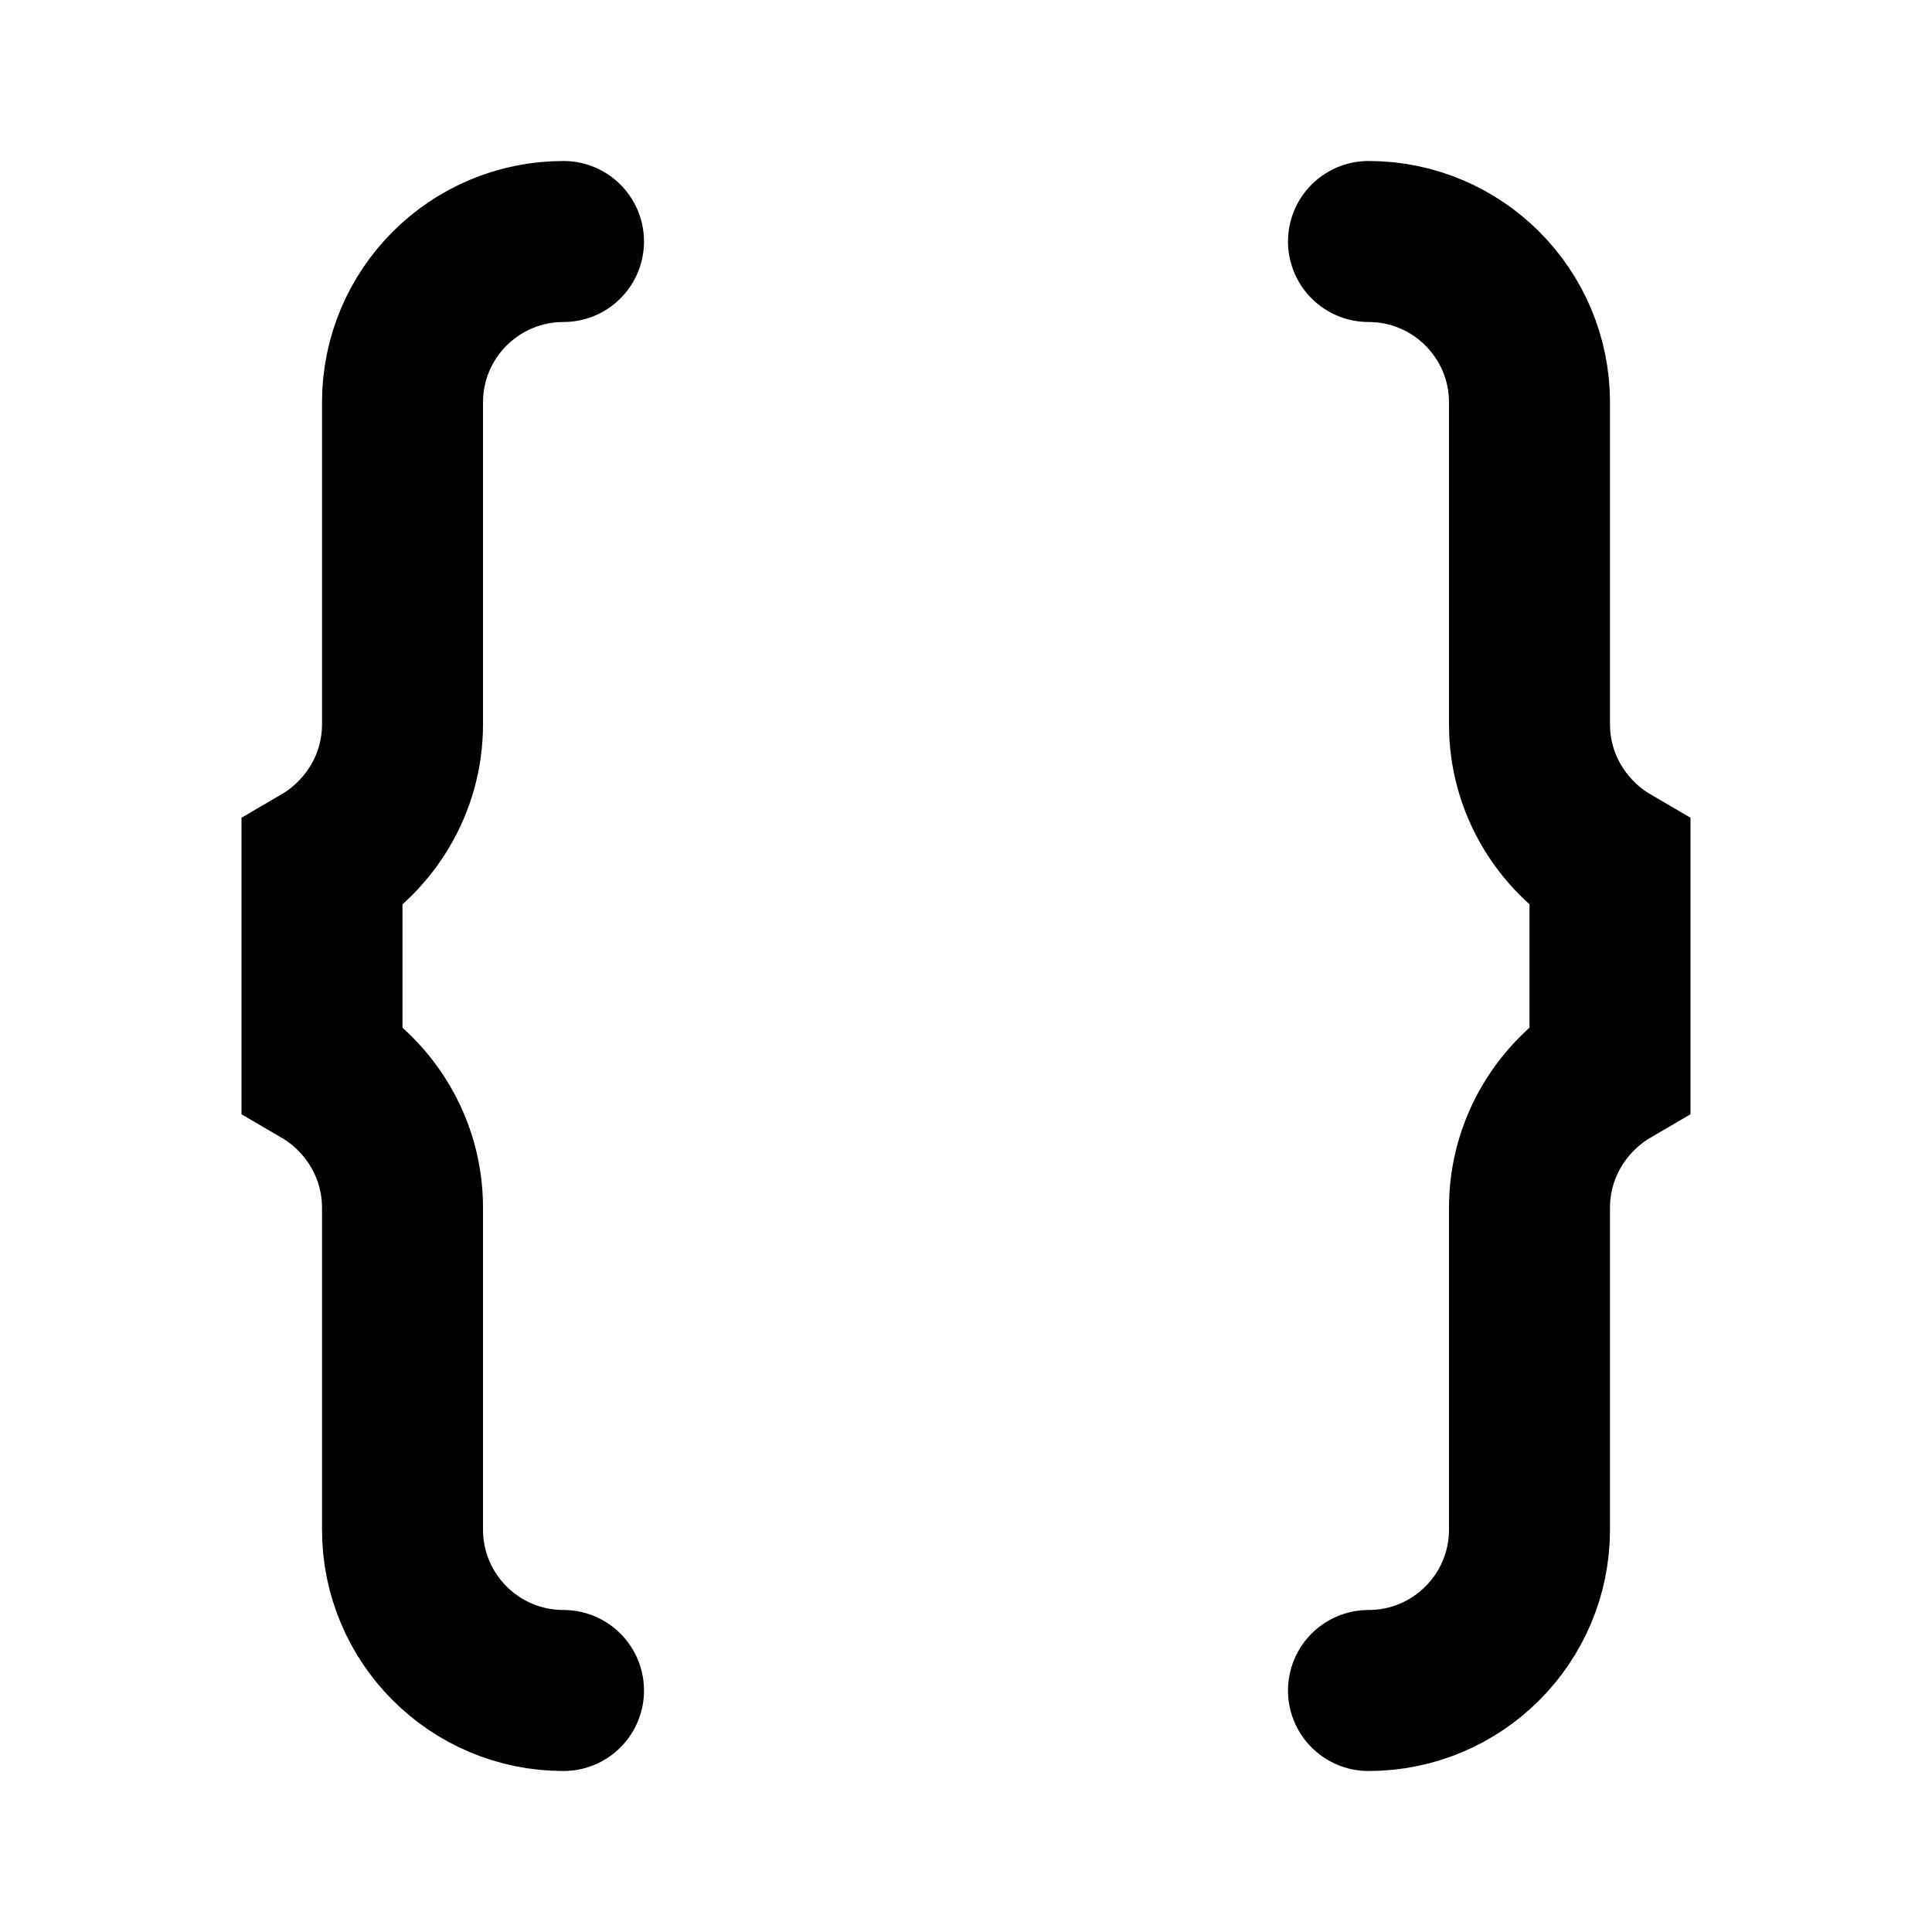 <?xml version="1.0" encoding="utf-8"?>
        <svg width="24" height="24" viewBox="0 0 24 24" fill="none" xmlns="http://www.w3.org/2000/svg">
            <path d="M7 3C5.895 3 5 3.895 5 5V9C5 9.741 4.59 10.387 4 10.732V13.268C4.59 13.613 5 14.259 5 15V19C5 20.105 5.895 21 7 21" stroke="currentColor" stroke-width="2" stroke-linecap="round"/>
            <path d="M17 3C18.105 3 19 3.895 19 5V9C19 9.741 19.41 10.387 20 10.732V13.268C19.41 13.613 19 14.259 19 15V19C19 20.105 18.105 21 17 21" stroke="currentColor" stroke-width="2" stroke-linecap="round"/>
        </svg>